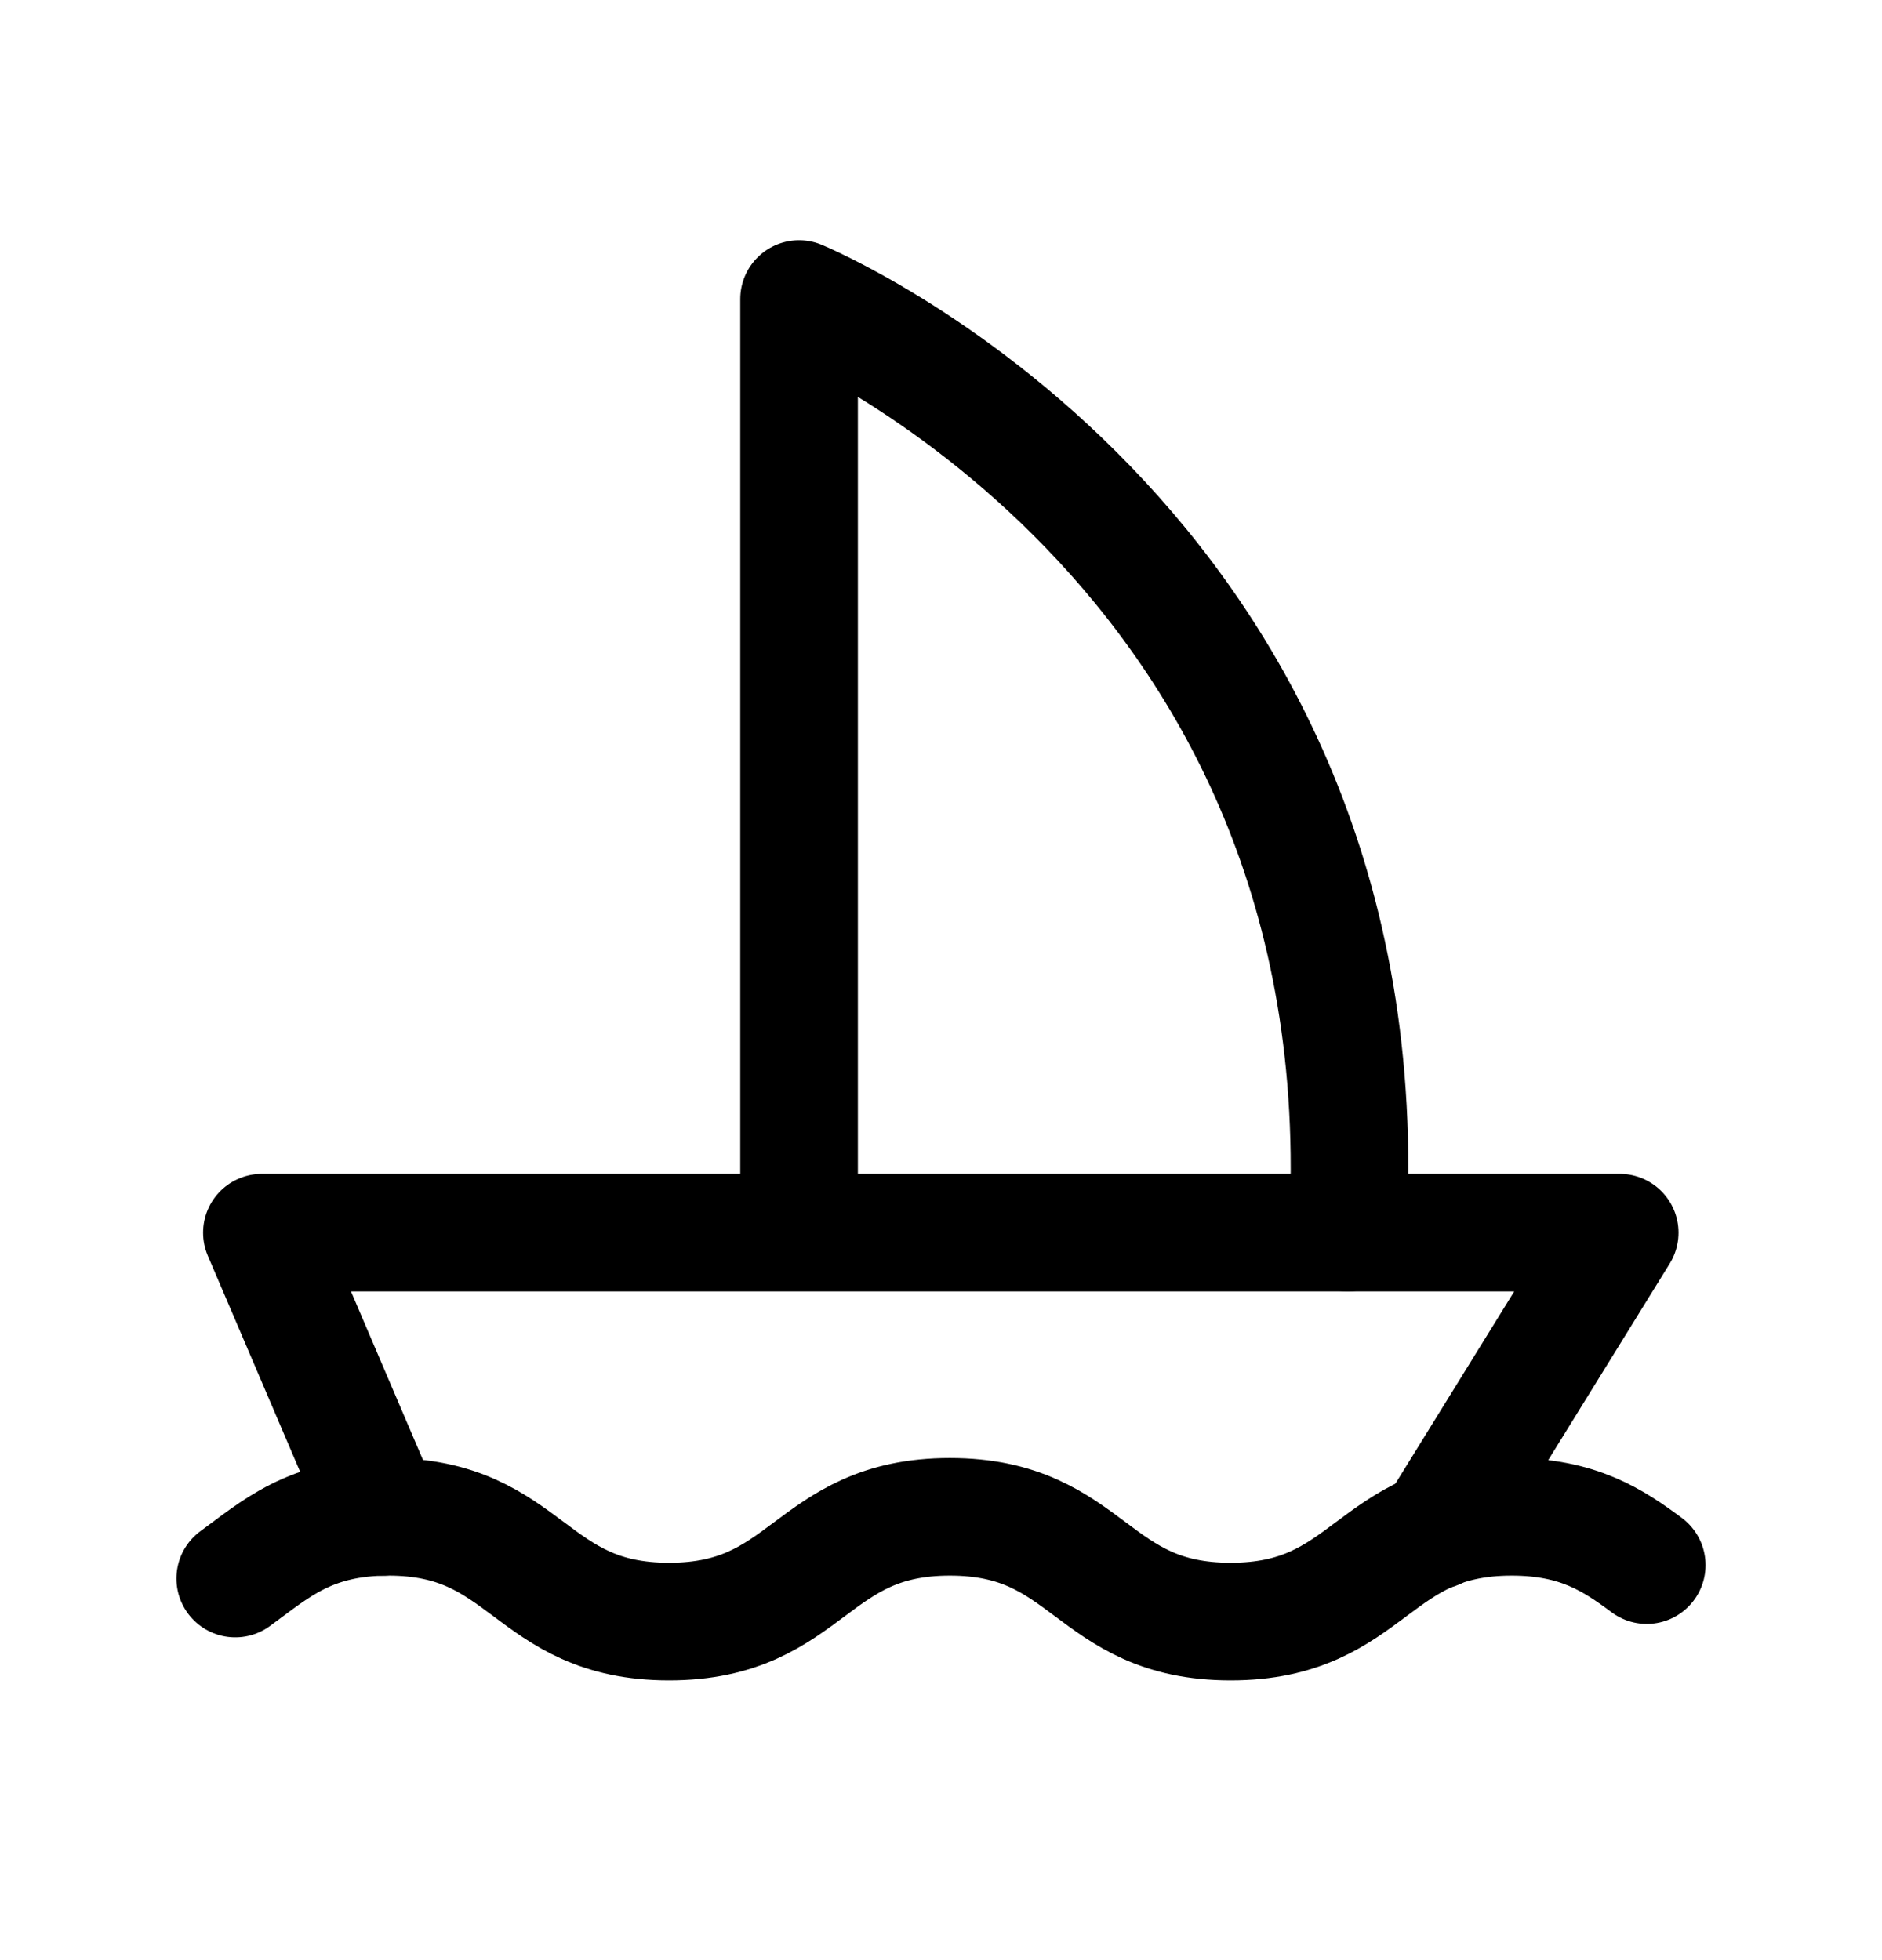 <svg width="24" height="25" viewBox="0 0 24 25" fill="none" xmlns="http://www.w3.org/2000/svg">
<path d="M3 20.133C3.508 19.764 3.95 19.346 4.952 19.346C6.741 19.346 6.743 20.682 8.532 20.682C10.322 20.682 10.324 19.346 12.113 19.346C13.903 19.346 13.903 20.682 15.694 20.682C17.486 20.682 17.486 19.346 19.278 19.346C20.127 19.346 20.574 19.646 21 19.962" stroke="black" stroke-width="1.5" stroke-linecap="round" stroke-linejoin="round"/>
<path d="M10.19 15.702V3.814C10.19 3.814 17.682 6.913 17.186 15.722" stroke="black" stroke-width="1.5" stroke-linecap="round" stroke-linejoin="round"/>
<path d="M4.889 19.347L3.34 15.722H20.655L18.306 19.522" stroke="black" stroke-width="1.5" stroke-linecap="round" stroke-linejoin="round"/>
</svg>